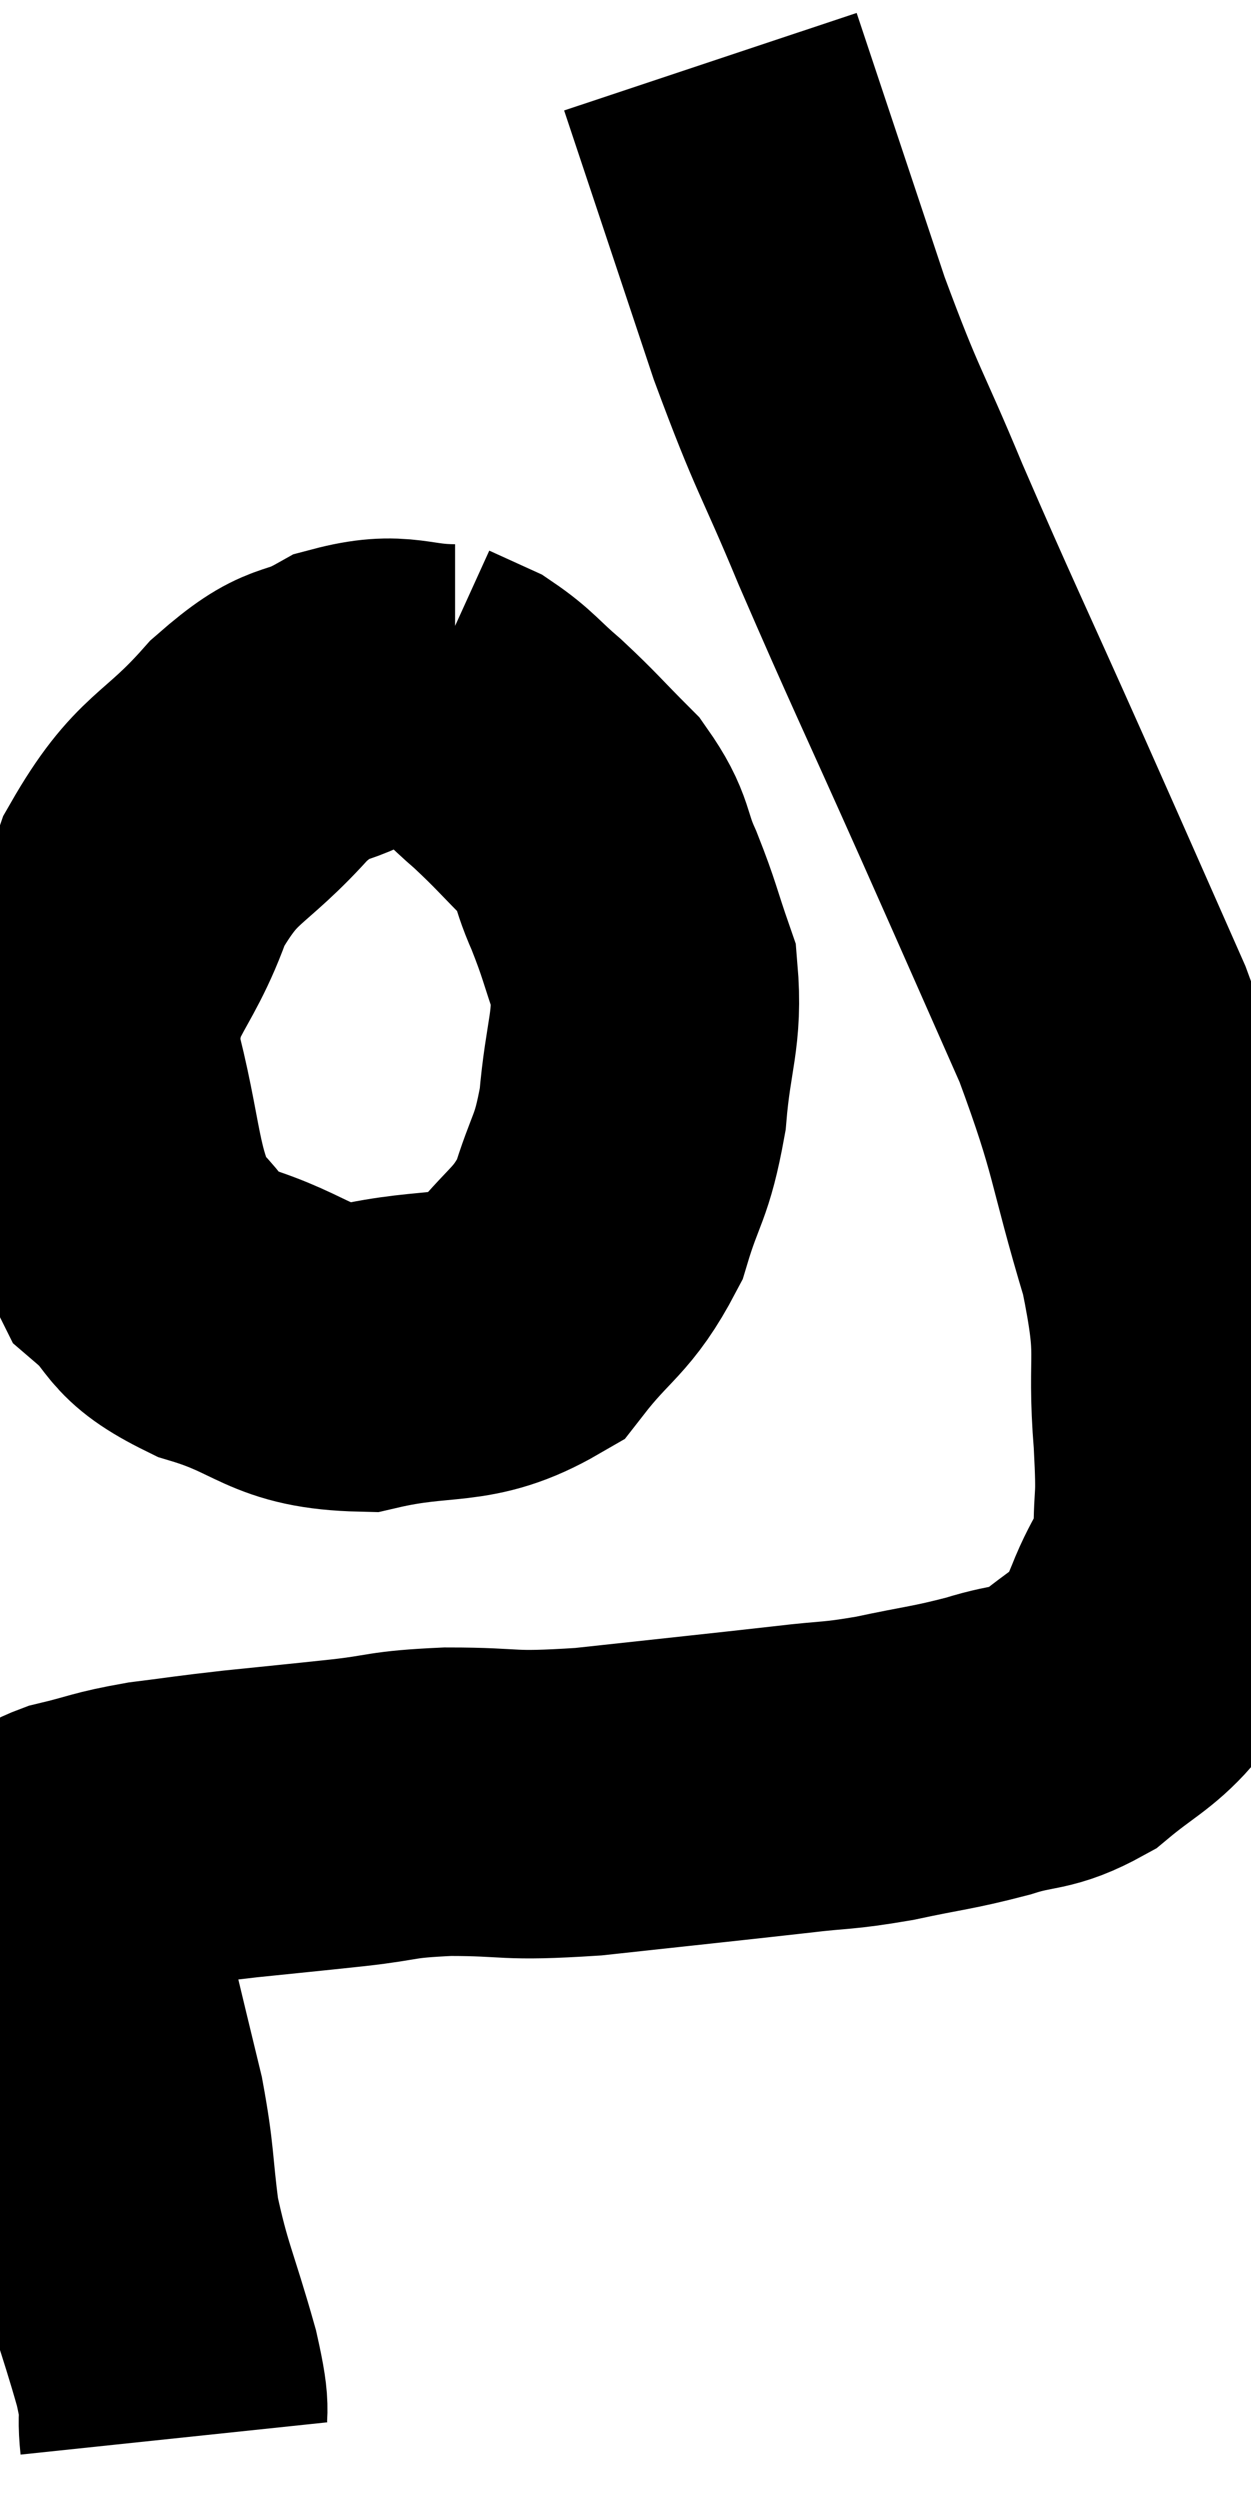 <svg xmlns="http://www.w3.org/2000/svg" viewBox="10.5 4.16 20.287 40.52" width="20.287" height="40.52"><path d="M 13.32 43.68 C 13.26 43.11, 13.395 43.41, 13.2 42.54 C 12.87 41.37, 12.765 41.25, 12.54 40.2 C 12.42 39.27, 12.465 39.24, 12.3 38.34 C 12.09 37.47, 12.03 37.23, 11.88 36.6 C 11.79 36.21, 11.79 36.165, 11.7 35.82 C 11.61 35.52, 11.565 35.415, 11.52 35.22 C 11.52 35.13, 11.52 35.16, 11.52 35.04 C 11.52 34.89, 11.52 34.89, 11.52 34.74 C 11.52 34.59, 11.475 34.575, 11.52 34.44 C 11.61 34.32, 11.34 34.335, 11.7 34.2 C 12.33 34.05, 12.285 34.02, 12.96 33.9 C 13.68 33.81, 13.605 33.81, 14.4 33.72 C 15.27 33.63, 15.3 33.63, 16.14 33.54 C 16.95 33.45, 16.785 33.405, 17.76 33.36 C 18.9 33.36, 18.645 33.45, 20.04 33.36 C 21.69 33.18, 22.14 33.135, 23.34 33 C 24.09 32.91, 24.045 32.955, 24.84 32.82 C 25.68 32.64, 25.77 32.655, 26.52 32.46 C 27.18 32.25, 27.24 32.37, 27.84 32.04 C 28.38 31.59, 28.575 31.53, 28.92 31.14 C 29.07 30.81, 29.01 30.99, 29.22 30.48 C 29.49 29.79, 29.625 29.85, 29.76 29.1 C 29.76 28.29, 29.82 28.62, 29.76 27.48 C 29.64 26.01, 29.865 26.22, 29.52 24.54 C 28.95 22.65, 29.07 22.62, 28.38 20.76 C 27.57 18.93, 27.66 19.125, 26.76 17.1 C 25.77 14.88, 25.605 14.565, 24.78 12.66 C 24.12 11.07, 24.105 11.22, 23.46 9.48 C 22.83 7.59, 22.56 6.78, 22.2 5.7 C 22.11 5.43, 22.065 5.295, 22.02 5.16 C 22.02 5.16, 22.02 5.16, 22.02 5.16 L 22.02 5.16" fill="none" stroke="black" stroke-width="5"></path><path d="M 17.88 15.48 C 17.04 15.48, 16.995 15.27, 16.2 15.48 C 15.45 15.9, 15.54 15.585, 14.7 16.32 C 13.77 17.37, 13.545 17.19, 12.84 18.42 C 12.36 19.83, 11.91 19.755, 11.88 21.24 C 12.3 22.8, 12.195 23.31, 12.72 24.36 C 13.35 24.9, 13.065 24.99, 13.98 25.44 C 15.18 25.8, 15.135 26.13, 16.38 26.16 C 17.67 25.86, 18 26.115, 18.96 25.56 C 19.59 24.75, 19.77 24.795, 20.22 23.94 C 20.49 23.04, 20.58 23.13, 20.76 22.14 C 20.85 21.06, 21.015 20.865, 20.94 19.98 C 20.7 19.29, 20.715 19.245, 20.46 18.6 C 20.19 18, 20.31 17.955, 19.92 17.4 C 19.41 16.89, 19.365 16.815, 18.9 16.38 C 18.48 16.02, 18.435 15.915, 18.06 15.66 C 17.73 15.51, 17.565 15.435, 17.4 15.36 L 17.4 15.36" fill="none" stroke="black" stroke-width="5"></path></svg>